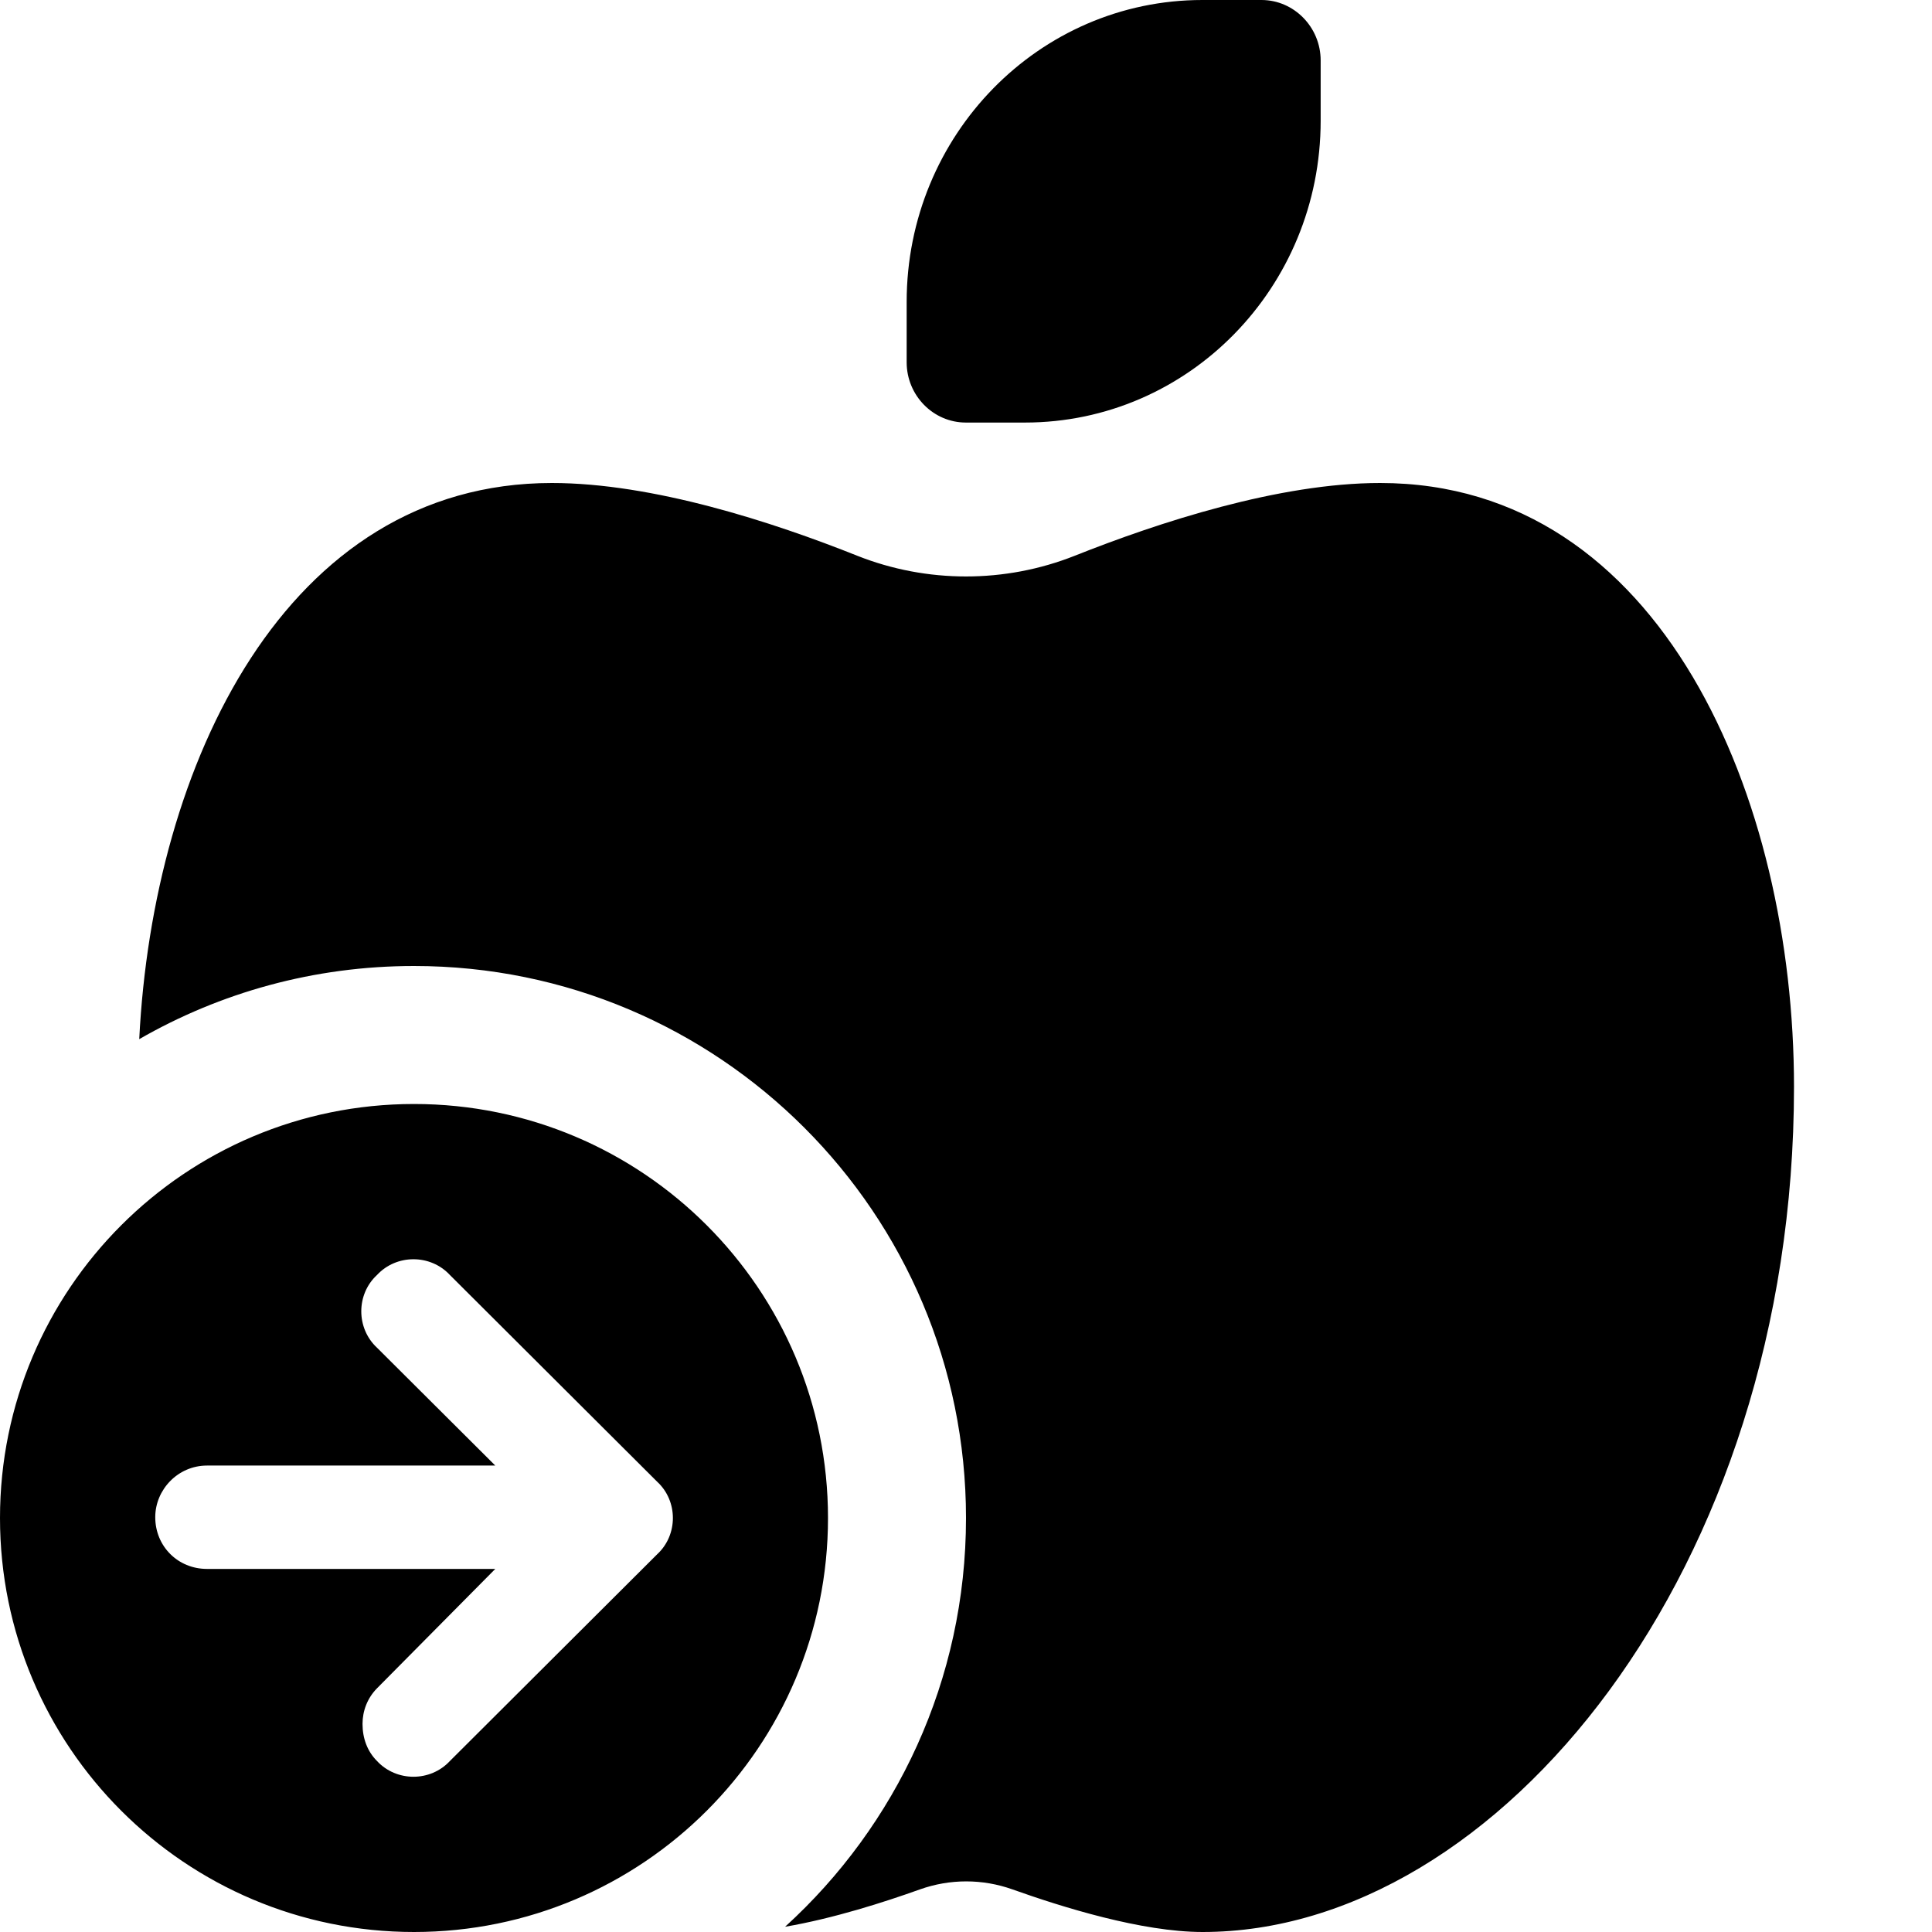 <svg width="14" height="14" viewBox="0 0 14 14" fill="none" xmlns="http://www.w3.org/2000/svg">
<g id="copy diet_icon">
<path id="Icon" fill-rule="evenodd" clip-rule="evenodd" d="M6.999 3.062C6.763 3.062 6.57 2.866 6.57 2.625V2.188C6.57 0.979 7.529 0 8.713 0H9.141C9.377 0 9.57 0.197 9.57 0.438V0.875C9.57 2.084 8.611 3.062 7.427 3.062H6.999ZM3 7C2.275 7 1.595 7.193 1.009 7.53C1.108 5.544 2.068 3.5 3.999 3.5C4.73 3.5 5.598 3.782 6.214 4.028C6.717 4.227 7.283 4.227 7.786 4.028C8.399 3.784 9.27 3.5 10.001 3.5C12.044 3.5 13 5.789 13 7.875C13 11.375 10.858 14 8.715 14C8.273 14 7.695 13.819 7.336 13.691C7.119 13.614 6.884 13.614 6.667 13.691C6.41 13.783 6.04 13.902 5.689 13.962C6.494 13.23 7 12.174 7 11C7 8.791 5.209 7 3 7ZM6 11C6 12.657 4.657 14 3 14C1.343 14 0 12.657 0 11C0 9.343 1.343 8 3 8C4.657 8 6 9.343 6 11ZM2.732 9.239C2.58 9.379 2.58 9.625 2.732 9.766L3.589 10.62H1.5C1.289 10.62 1.125 10.795 1.125 10.994C1.125 11.205 1.289 11.369 1.5 11.369H3.589L2.732 12.234C2.662 12.305 2.627 12.398 2.627 12.492C2.627 12.597 2.662 12.691 2.732 12.761C2.873 12.913 3.119 12.913 3.26 12.761L4.762 11.263C4.914 11.123 4.914 10.877 4.762 10.737L3.26 9.239C3.119 9.087 2.873 9.087 2.732 9.239Z" fill="currentColor"/>
</g>
</svg>
